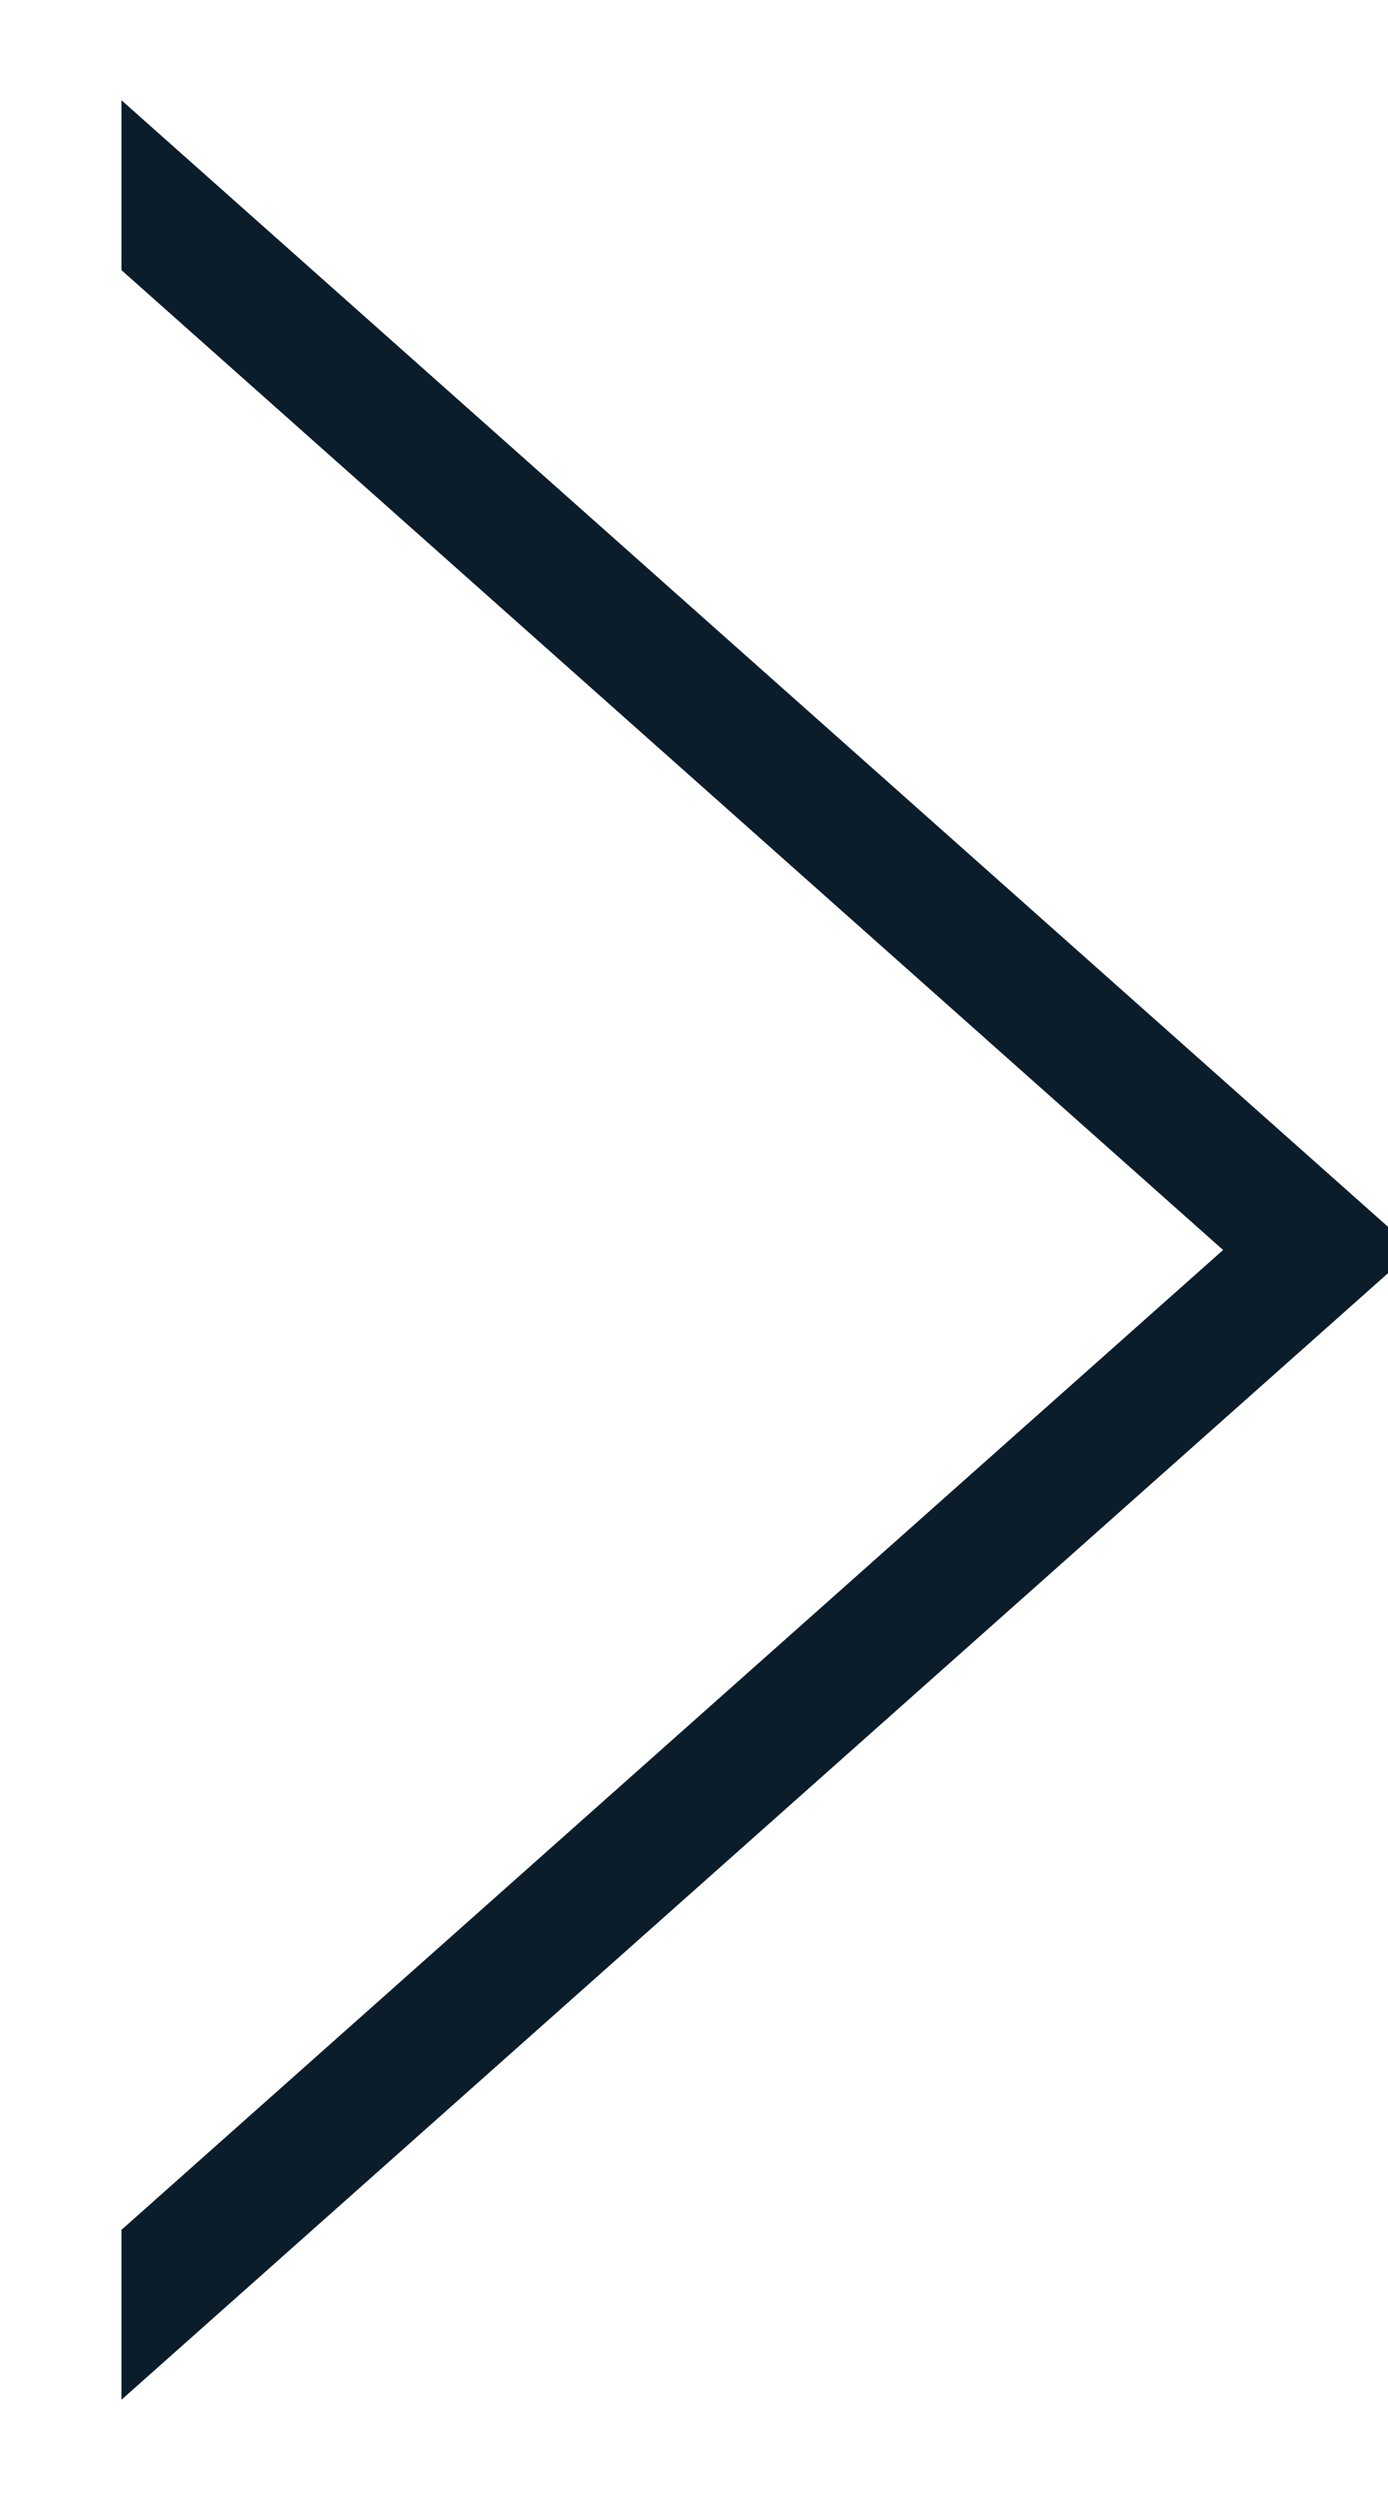 <?xml version="1.0" encoding="UTF-8" standalone="no"?>
<svg width="10px" height="18px" viewBox="0 0 10 18" version="1.1" xmlns="http://www.w3.org/2000/svg" xmlns:xlink="http://www.w3.org/1999/xlink" xmlns:sketch="http://www.bohemiancoding.com/sketch/ns">
    <!-- Generator: Sketch 3.5.1 (25234) - http://www.bohemiancoding.com/sketch -->
    <title>next</title>
    <desc>Created with Sketch.</desc>
    <defs></defs>
    <g id="Page-1" stroke="none" stroke-width="1" fill="none" fill-rule="evenodd" sketch:type="MSPage">
        <g id="Artboard-1-Copy-16" sketch:type="MSArtboardGroup" transform="translate(-5, -1)" stroke="#0B1D2B" stroke-width="0.25" fill="#0B1D2B">
            <path d="M6,18 L15,10 L6,2 L6,2.889 L14,10 L6,17.111 L6,18 Z" id="next" sketch:type="MSShapeGroup"></path>
        </g>
    </g>
</svg>